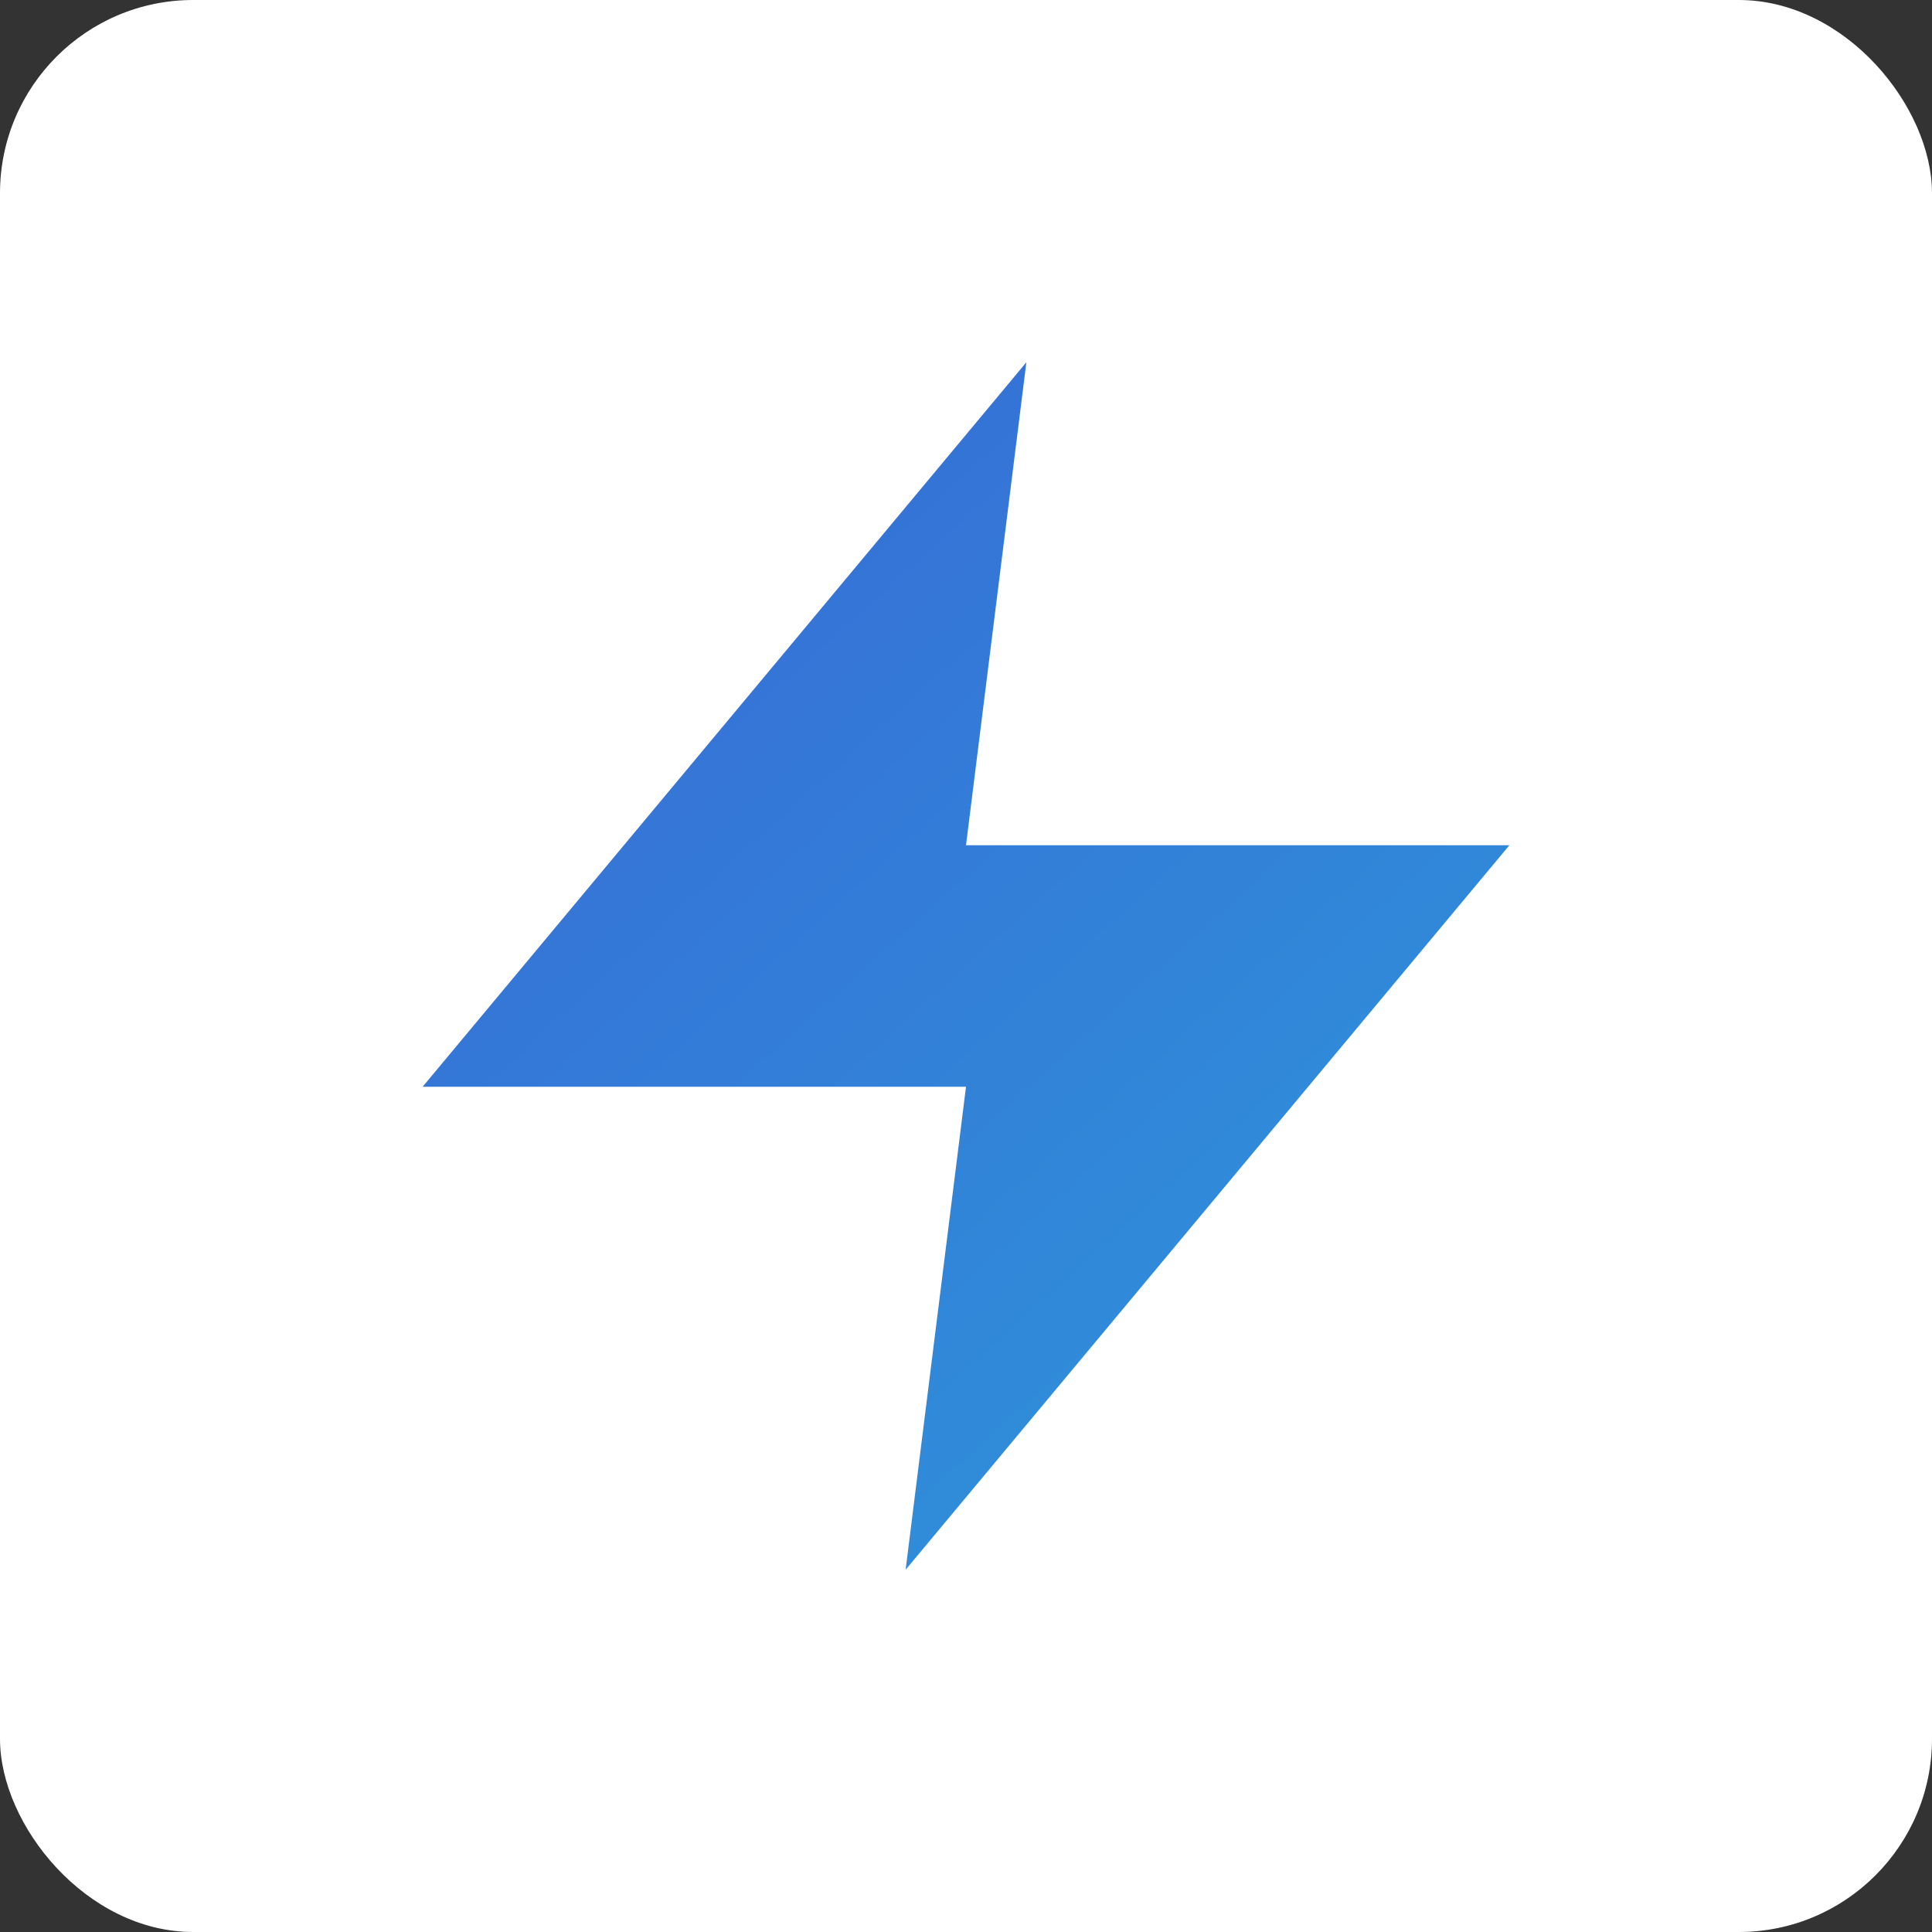 <svg width="500" height="500" viewBox="0 0 500 500" fill="none" xmlns="http://www.w3.org/2000/svg">
<rect x="0" y="0" width="500" height="500" fill="#333333" stroke="none"/>
<rect width="500" height="500" rx="50" fill="white"/>
<path d="M265.625 93.75L109.375 281.25H250L234.375 406.25L390.625 218.75H250L265.625 93.75Z" fill="url(#paint0_linear)"/>
<defs>
<linearGradient id="paint0_linear" x1="109" y1="94" x2="391" y2="406" gradientUnits="userSpaceOnUse">
<stop stop-color="#3867D6"/>
<stop offset="1" stop-color="#2D98DA"/>
</linearGradient>
</defs>
</svg>
